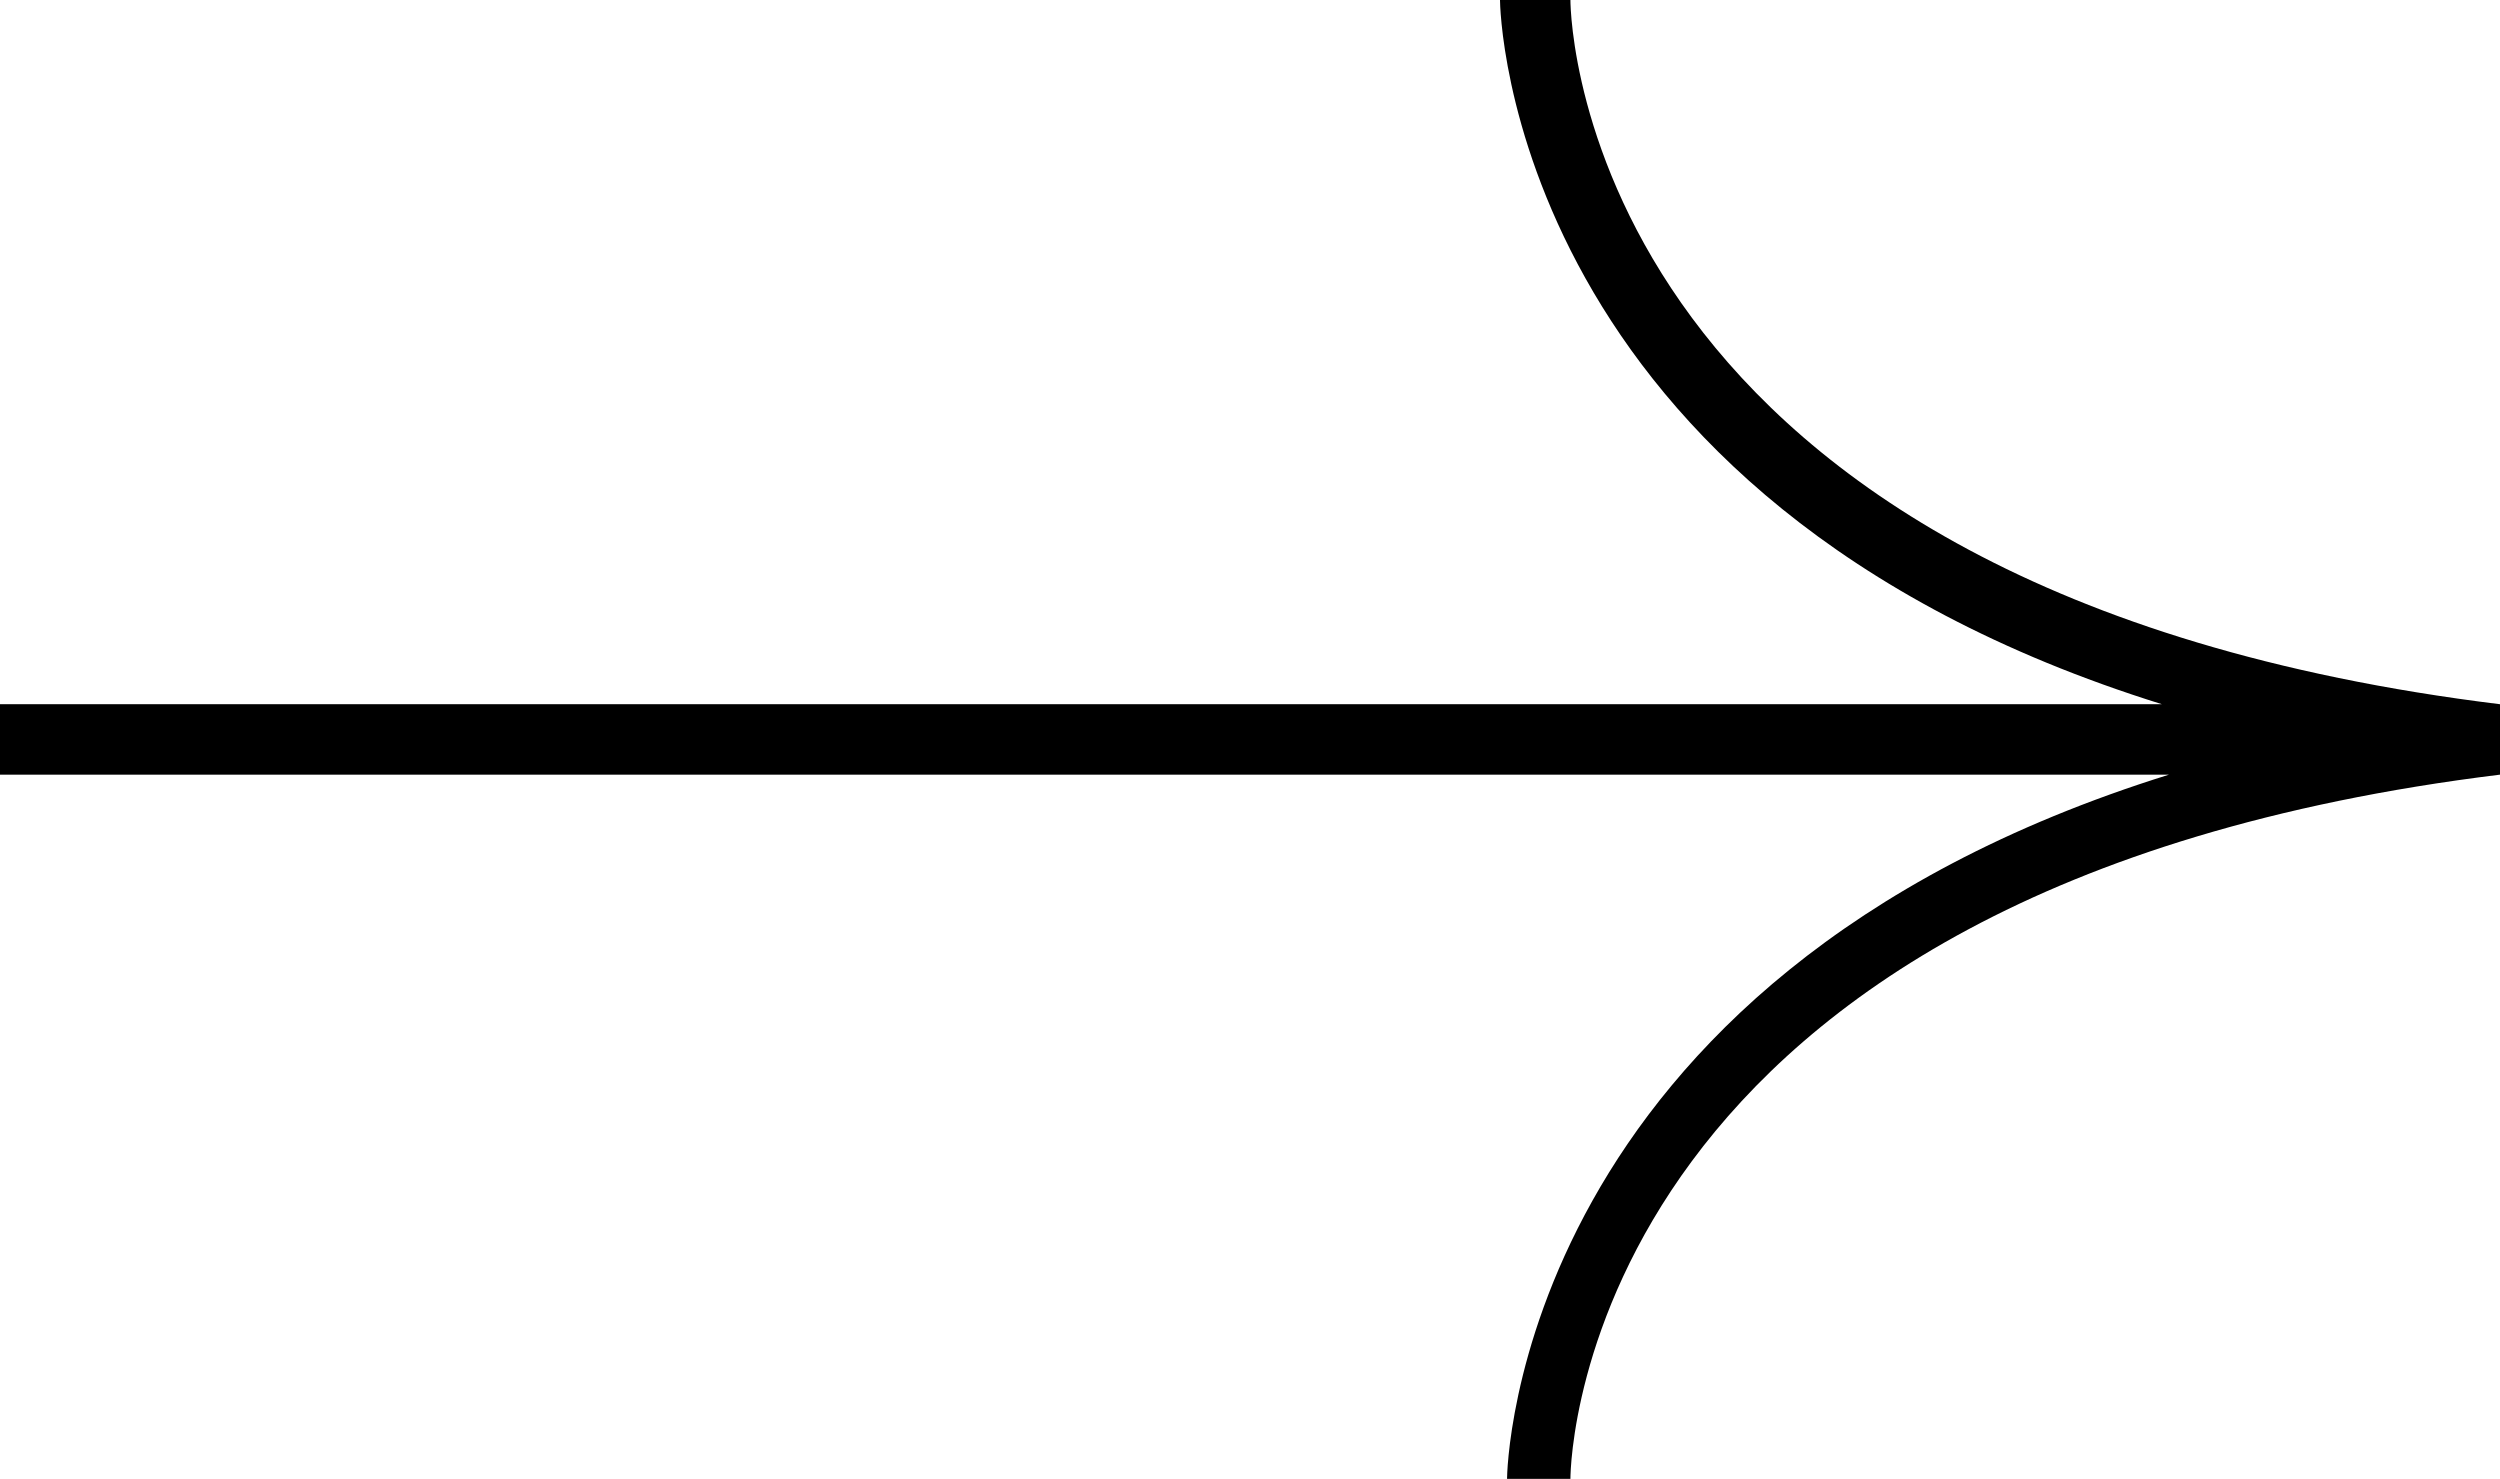 <?xml version="1.0" encoding="utf-8"?>
<!-- Generator: Adobe Illustrator 27.1.1, SVG Export Plug-In . SVG Version: 6.00 Build 0)  -->
<svg version="1.1" id="Layer_1" xmlns="http://www.w3.org/2000/svg" xmlns:xlink="http://www.w3.org/1999/xlink" x="0px" y="0px"
	 viewBox="0 0 35.5 21" style="enable-background:new 0 0 35.5 21;" xml:space="preserve">
<g>
	<g>
		<path d="M21.4,21c0-0.1,0.1-7.1,9.4-10H0v-1h30.7c-9.3-2.9-9.4-9.9-9.4-10l1,0c0,0.3,0.2,8.4,13.2,10l0,0.5l0,0.5
			c-13,1.6-13.2,9.7-13.2,10L21.4,21z"/>
	</g>
</g>
</svg>
